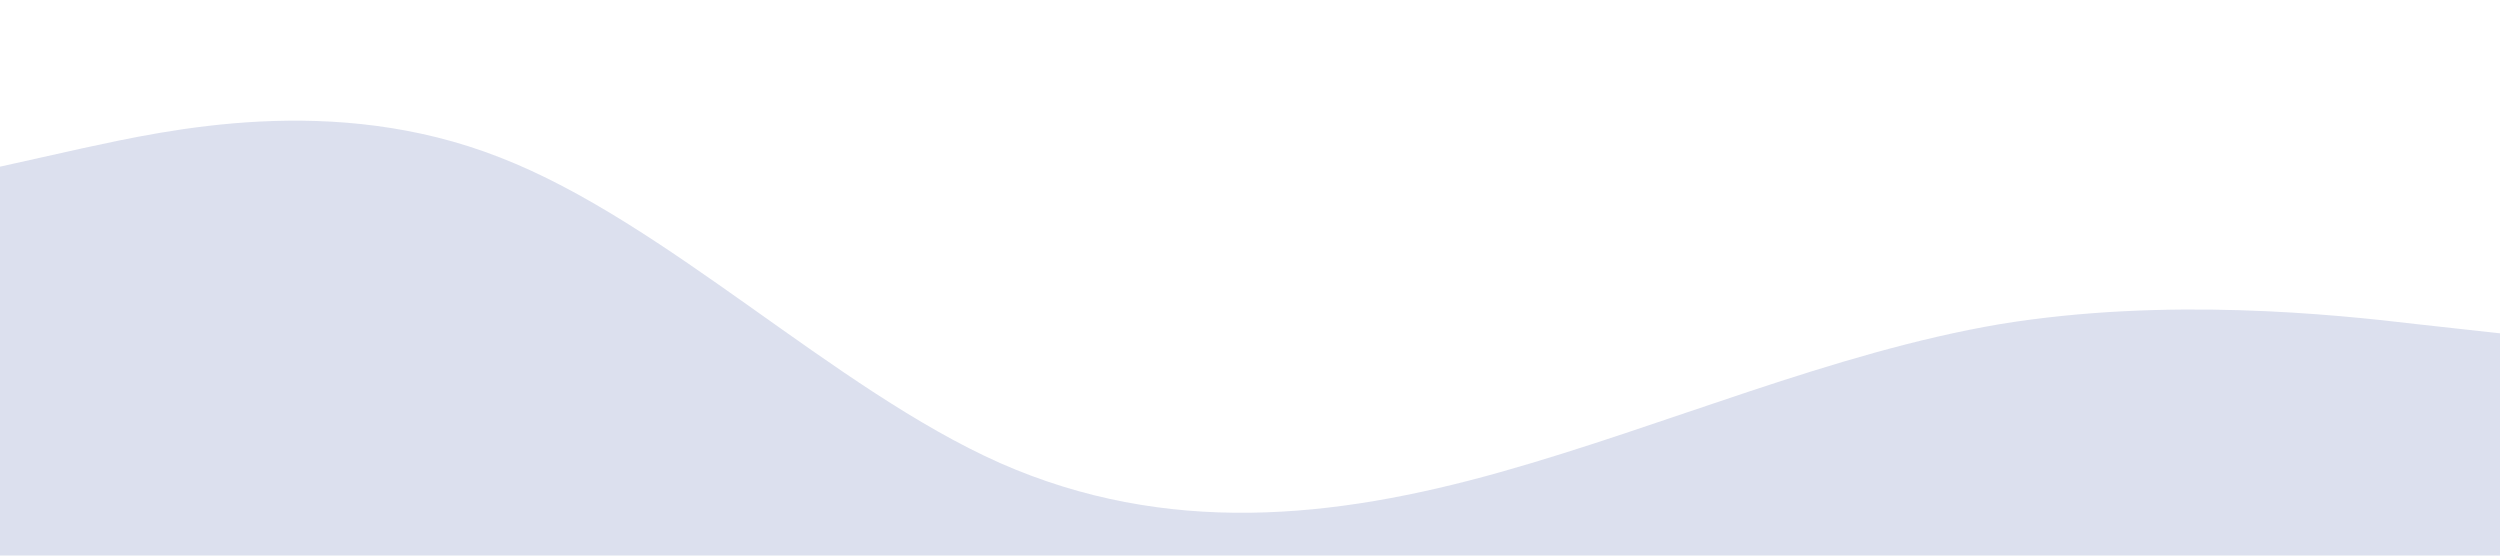 <?xml version="1.0" standalone="no"?><svg xmlns="http://www.w3.org/2000/svg" viewBox="0 0 1440 320"><path fill="#5466ad" fill-opacity="0.2" d="M0,96L48,85.3C96,75,192,53,288,90.7C384,128,480,224,576,266.7C672,309,768,299,864,272C960,245,1056,203,1152,186.7C1248,171,1344,181,1392,186.7L1440,192L1440,320L1392,320C1344,320,1248,320,1152,320C1056,320,960,320,864,320C768,320,672,320,576,320C480,320,384,320,288,320C192,320,96,320,48,320L0,320Z"></path></svg>